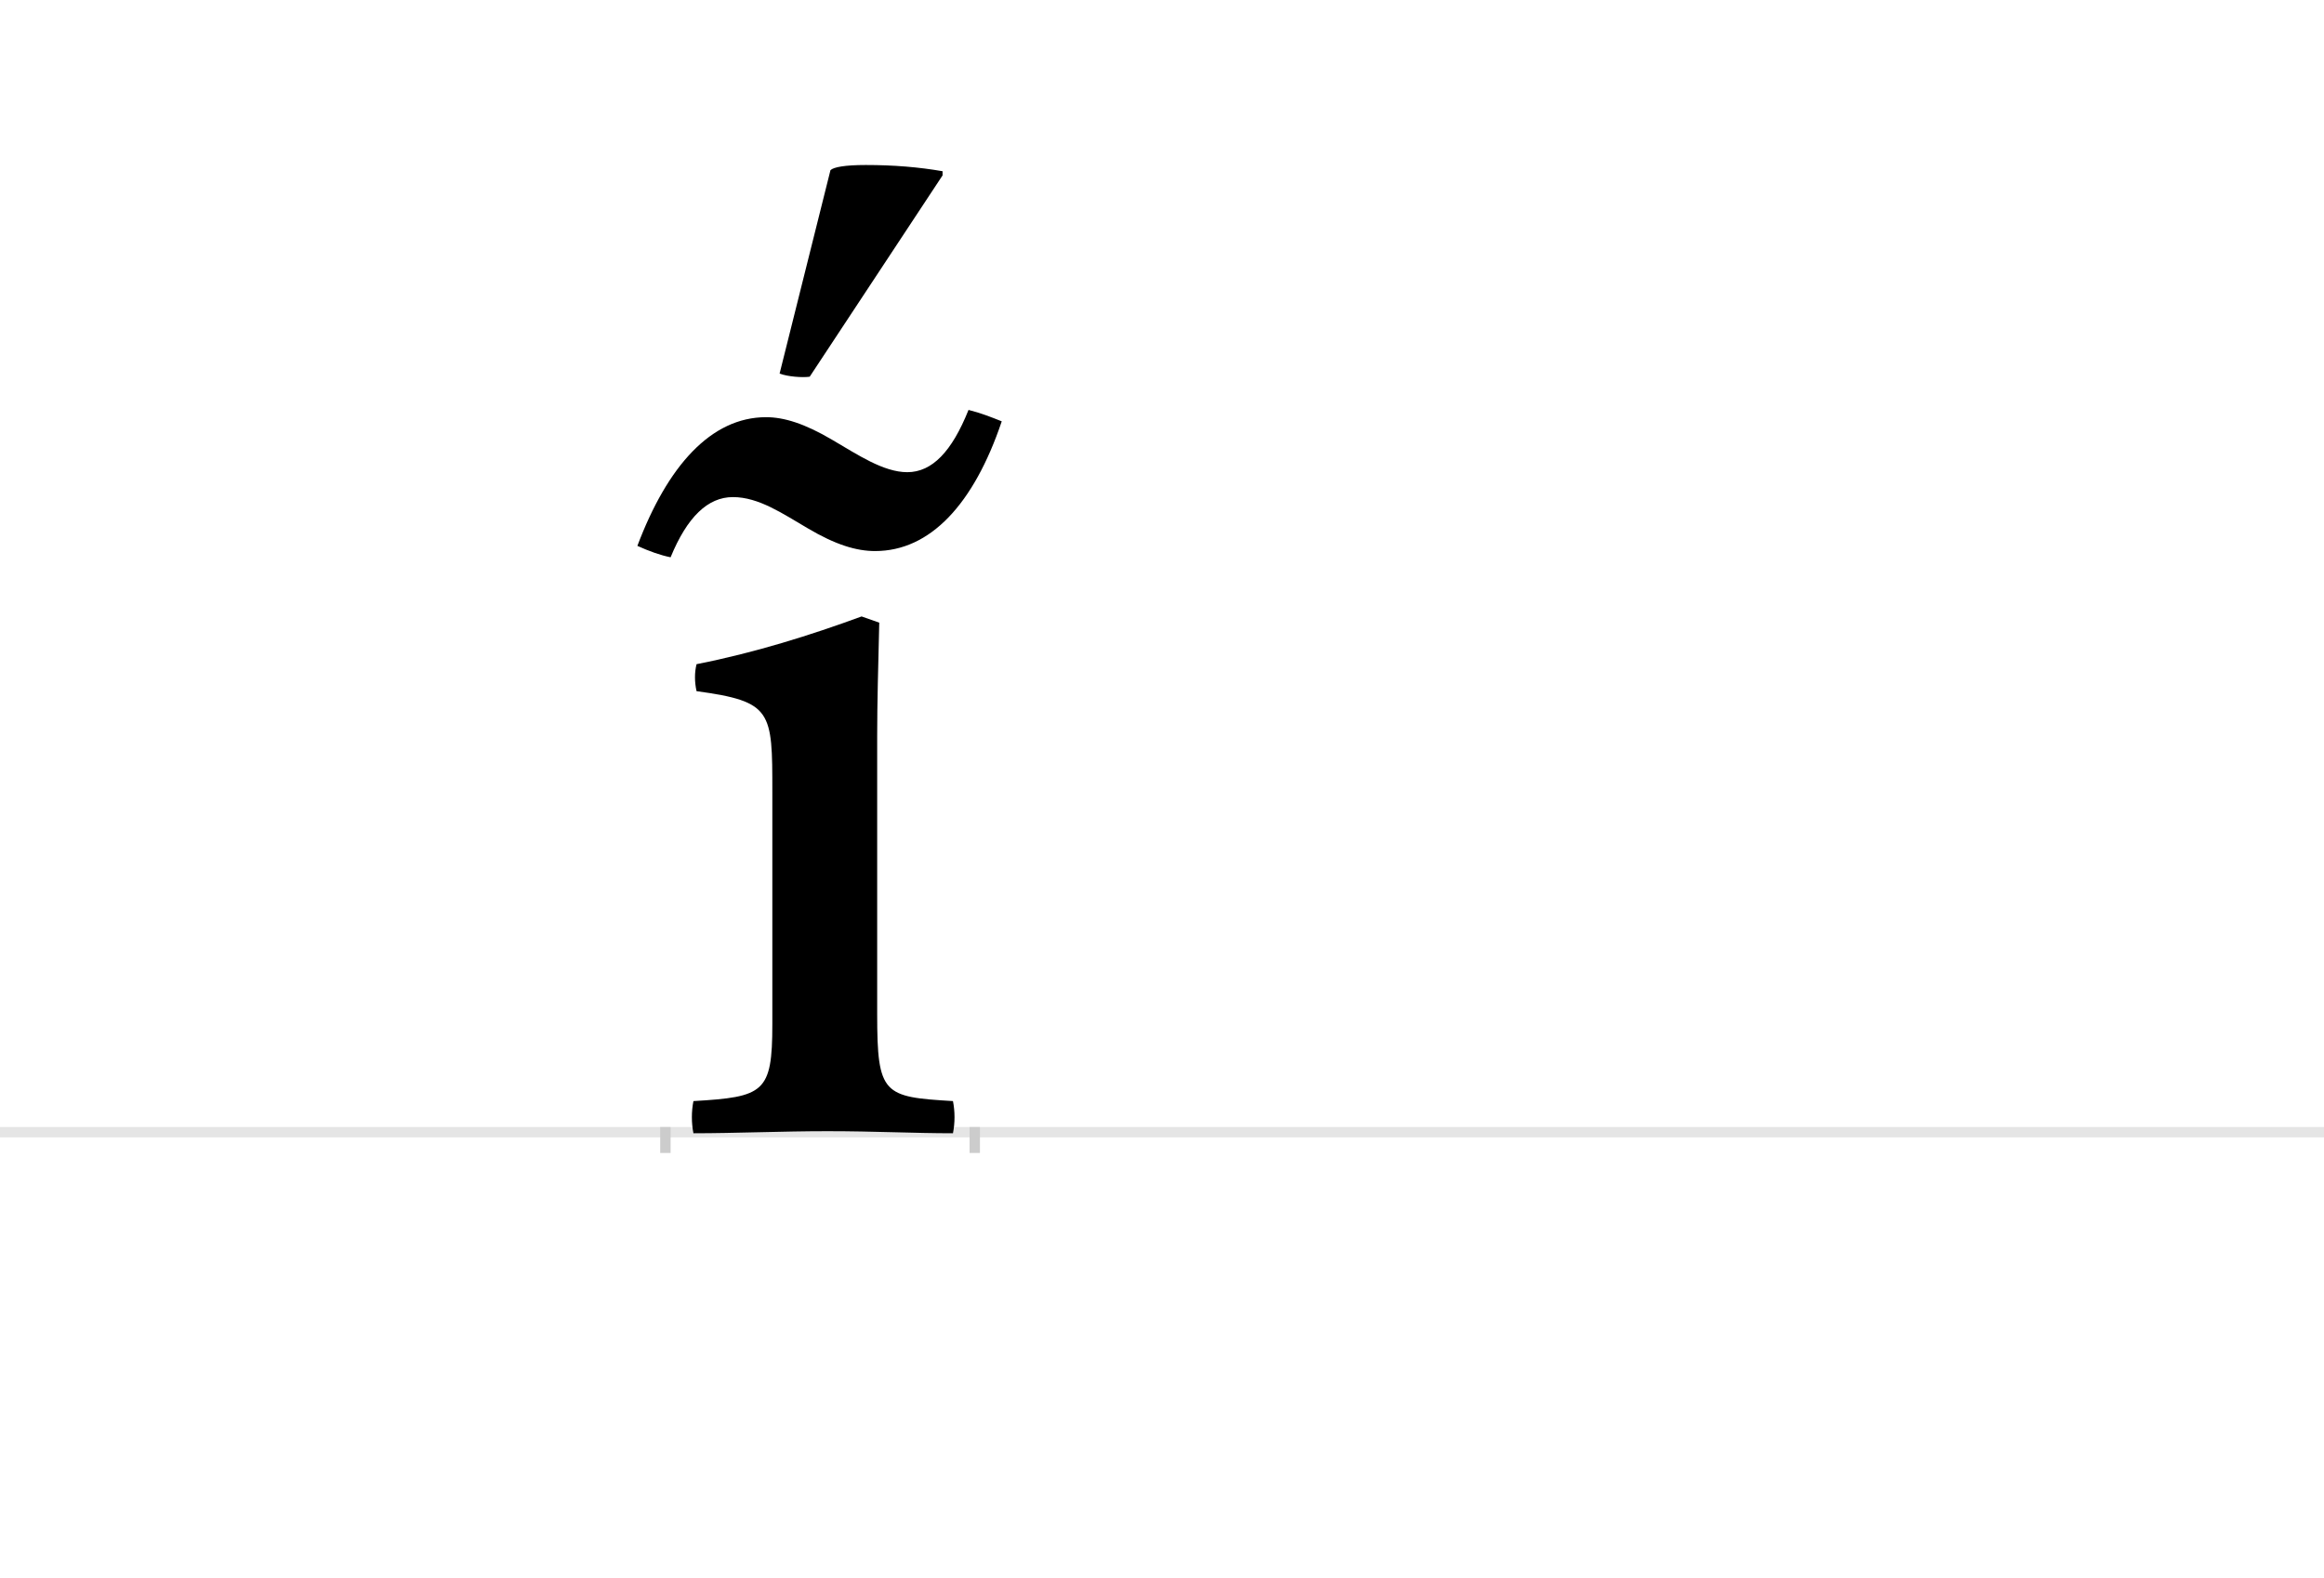 <?xml version="1.0" encoding="UTF-8"?>
<svg height="1521" version="1.1" width="2238.75" xmlns="http://www.w3.org/2000/svg" xmlns:xlink="http://www.w3.org/1999/xlink">
 <rect width="100%" height="100%" fill="#808080" stroke="none"/>
 <path d="M0,0 l2238.75,0 l0,1521 l-2238.75,0 Z M0,0" fill="rgb(255,255,255)" transform="matrix(1,0,0,-1,0,1521)"/>
 <path d="M0,0 l2238.75,0" fill="none" stroke="rgb(229,229,229)" stroke-width="10" transform="matrix(1,0,0,-1,0,1091)"/>
 <path d="M0,5 l0,-25" fill="none" stroke="rgb(204,204,204)" stroke-width="10" transform="matrix(1,0,0,-1,641,1091)"/>
 <path d="M0,5 l0,-25" fill="none" stroke="rgb(204,204,204)" stroke-width="10" transform="matrix(1,0,0,-1,939,1091)"/>
 <path d="M277,-1 c2,10,2,21,0,31 c-67,4,-73,6,-73,84 l0,268 c0,32,1,67,2,109 l-17,6 c-49,-18,-103,-35,-159,-46 c-2,-8,-2,-17,0,-26 c73,-10,73,-19,73,-97 l0,-224 c0,-66,-8,-70,-76,-74 c-2,-10,-2,-21,0,-31 c40,0,86,2,129,2 c46,0,83,-2,121,-2 Z M292,696 c-16,-40,-35,-60,-59,-60 c-23,0,-48,17,-72,31 c-27,16,-47,22,-64,22 c-53,0,-95,-47,-124,-124 c11,-5,22,-9,32,-11 c16,39,36,58,60,58 c25,0,48,-16,72,-30 c27,-16,47,-22,65,-22 c53,0,95,45,122,125 c-10,4,-20,8,-32,11 Z M267,926 c-23,4,-47,6,-74,6 c-20,0,-31,-2,-34,-5 l-49,-196 c8,-3,22,-4,29,-3 l128,194 Z M267,926" fill="rgb(0,0,0)" transform="matrix(1,0,0,-1,641,1091)"/>
</svg>